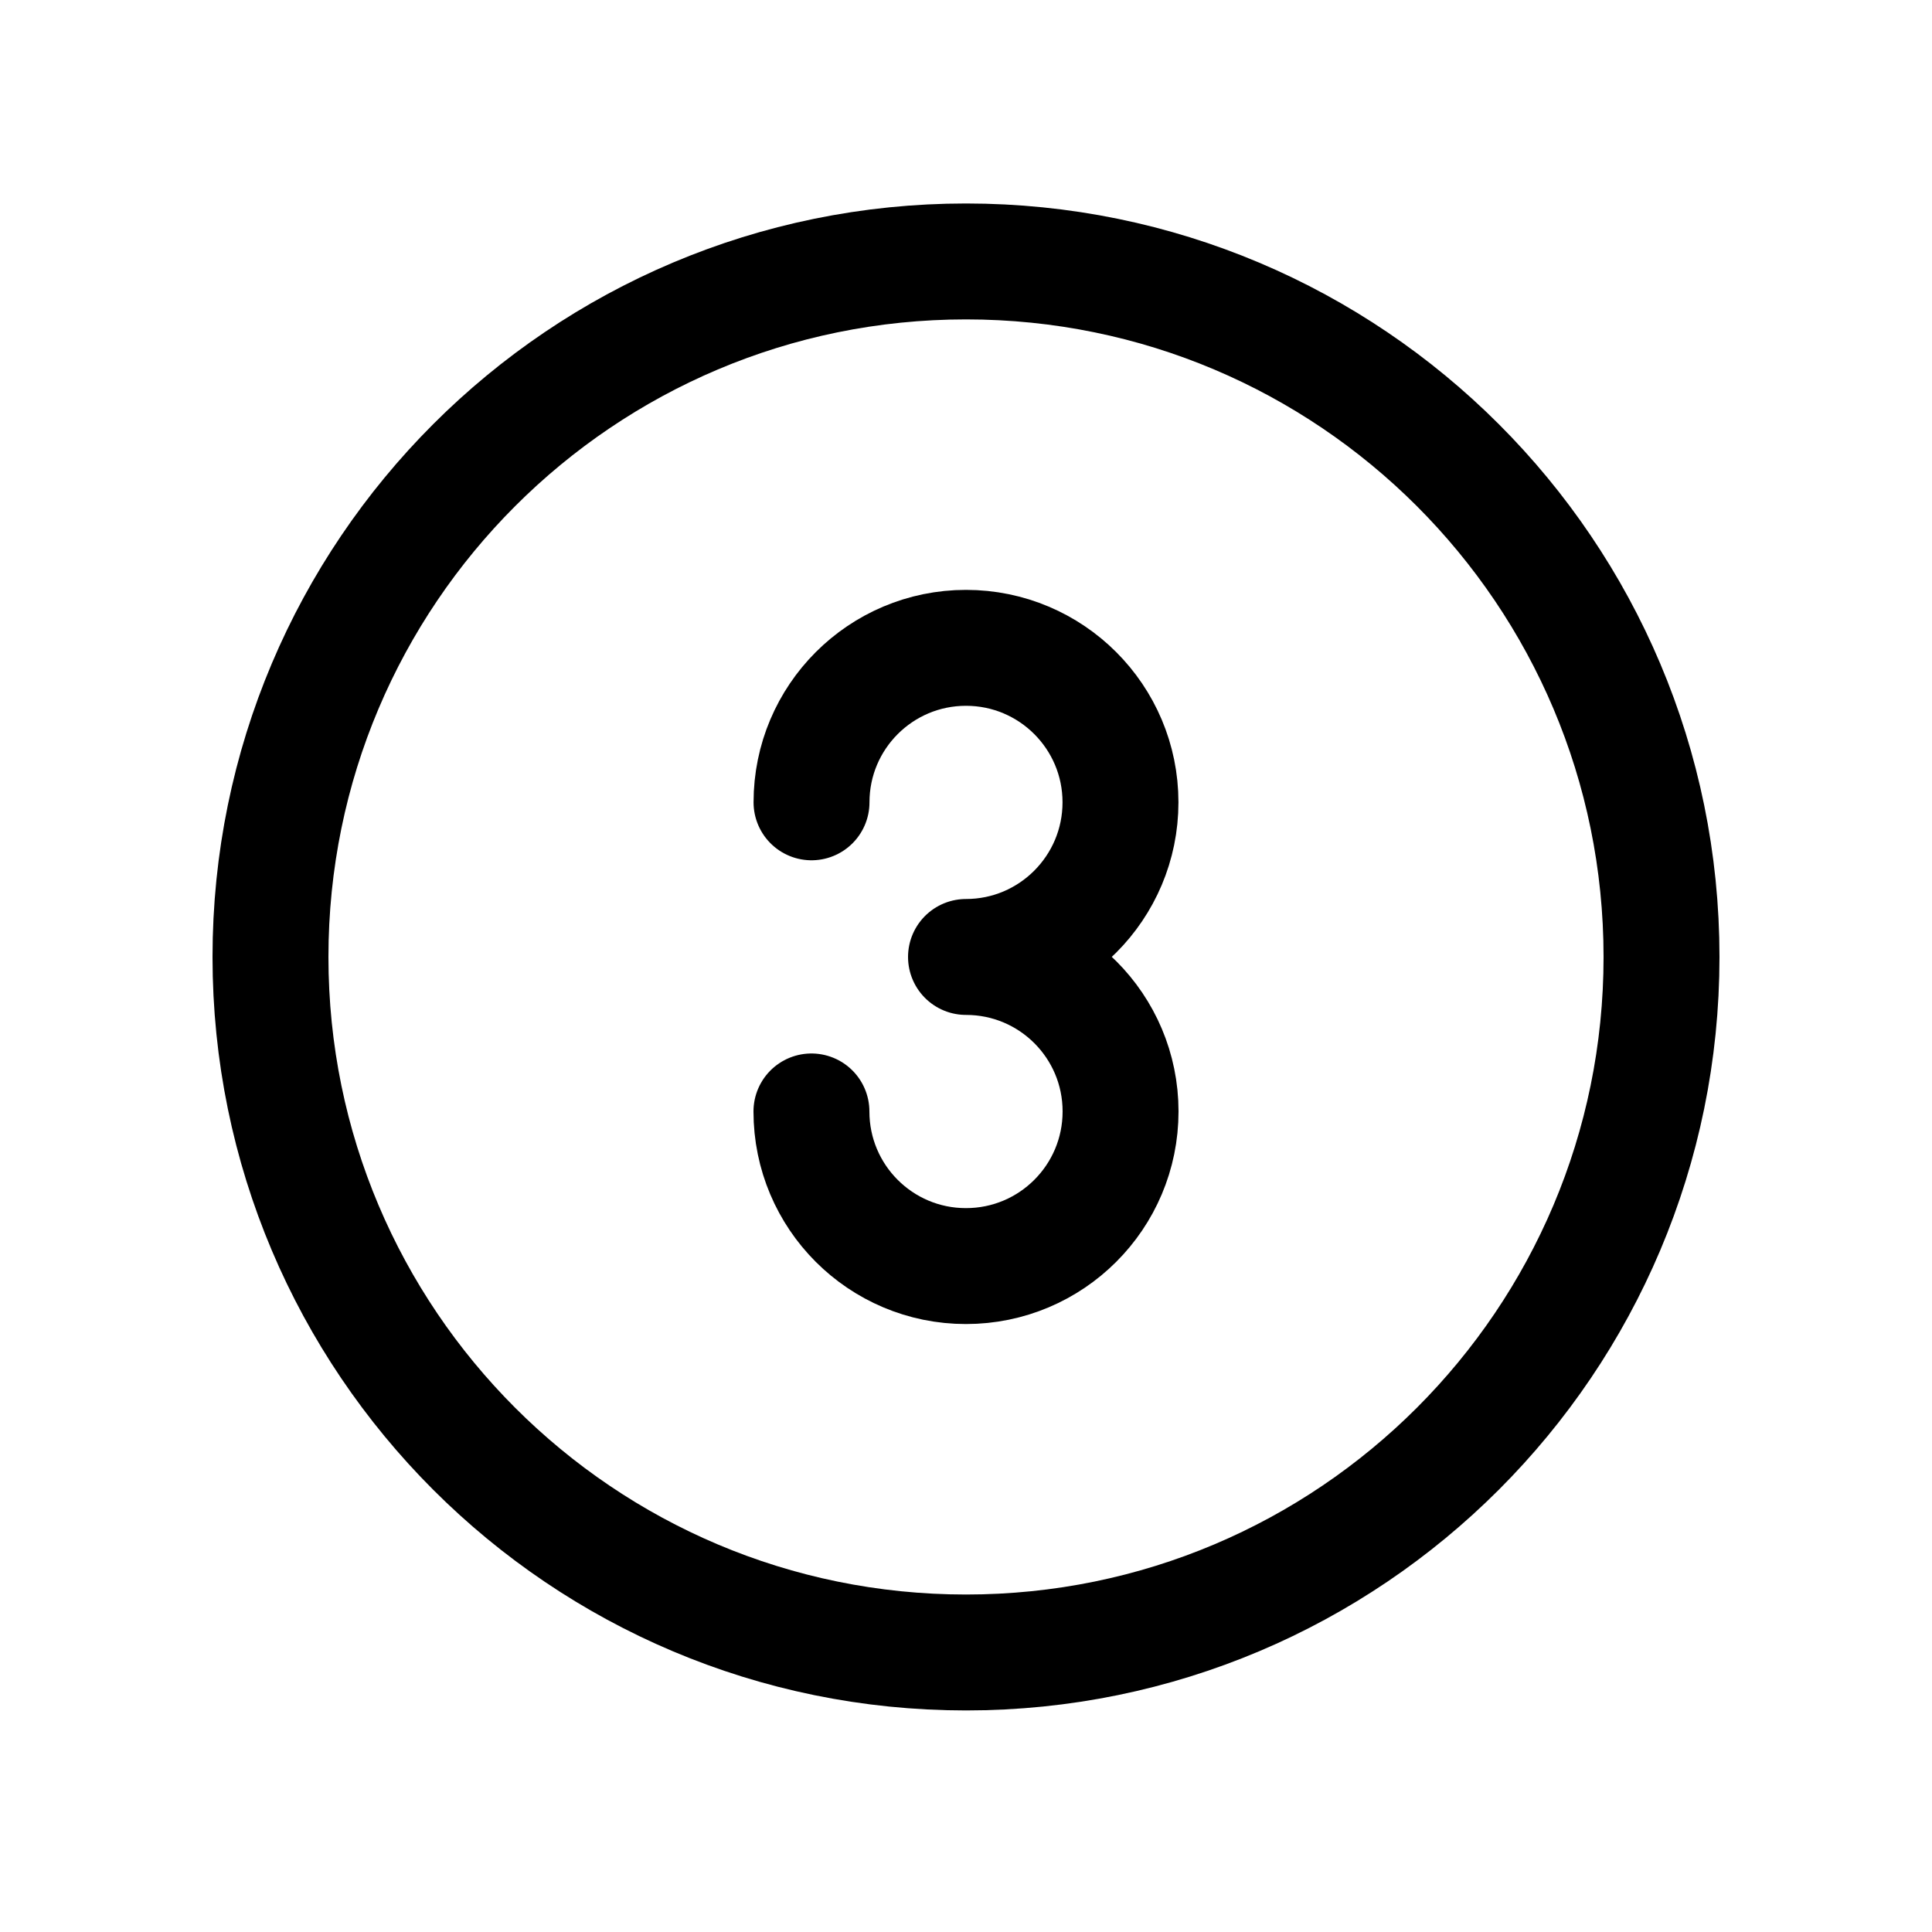 <svg width="25" height="25" viewBox="0 0 25 25" fill="none" xmlns="http://www.w3.org/2000/svg">
<path d="M10.501 10.382C10.501 9.278 11.396 8.383 12.5 8.383C13.604 8.383 14.499 9.278 14.499 10.382C14.499 11.486 13.604 12.383 12.5 12.383C13.606 12.383 14.5 13.278 14.5 14.382C14.5 15.488 13.605 16.383 12.499 16.383C11.395 16.383 10.5 15.488 10.5 14.382" stroke="black" stroke-width="1.5" stroke-linecap="round" stroke-linejoin="round"/>
<path d="M21.5 12.383C21.5 7.412 17.471 3.383 12.5 3.383C7.529 3.383 3.5 7.412 3.5 12.383C3.5 17.354 7.529 21.383 12.5 21.383C17.471 21.383 21.5 17.354 21.5 12.383Z" stroke="black" stroke-width="1.5" stroke-linecap="round" stroke-linejoin="round"/>
</svg>